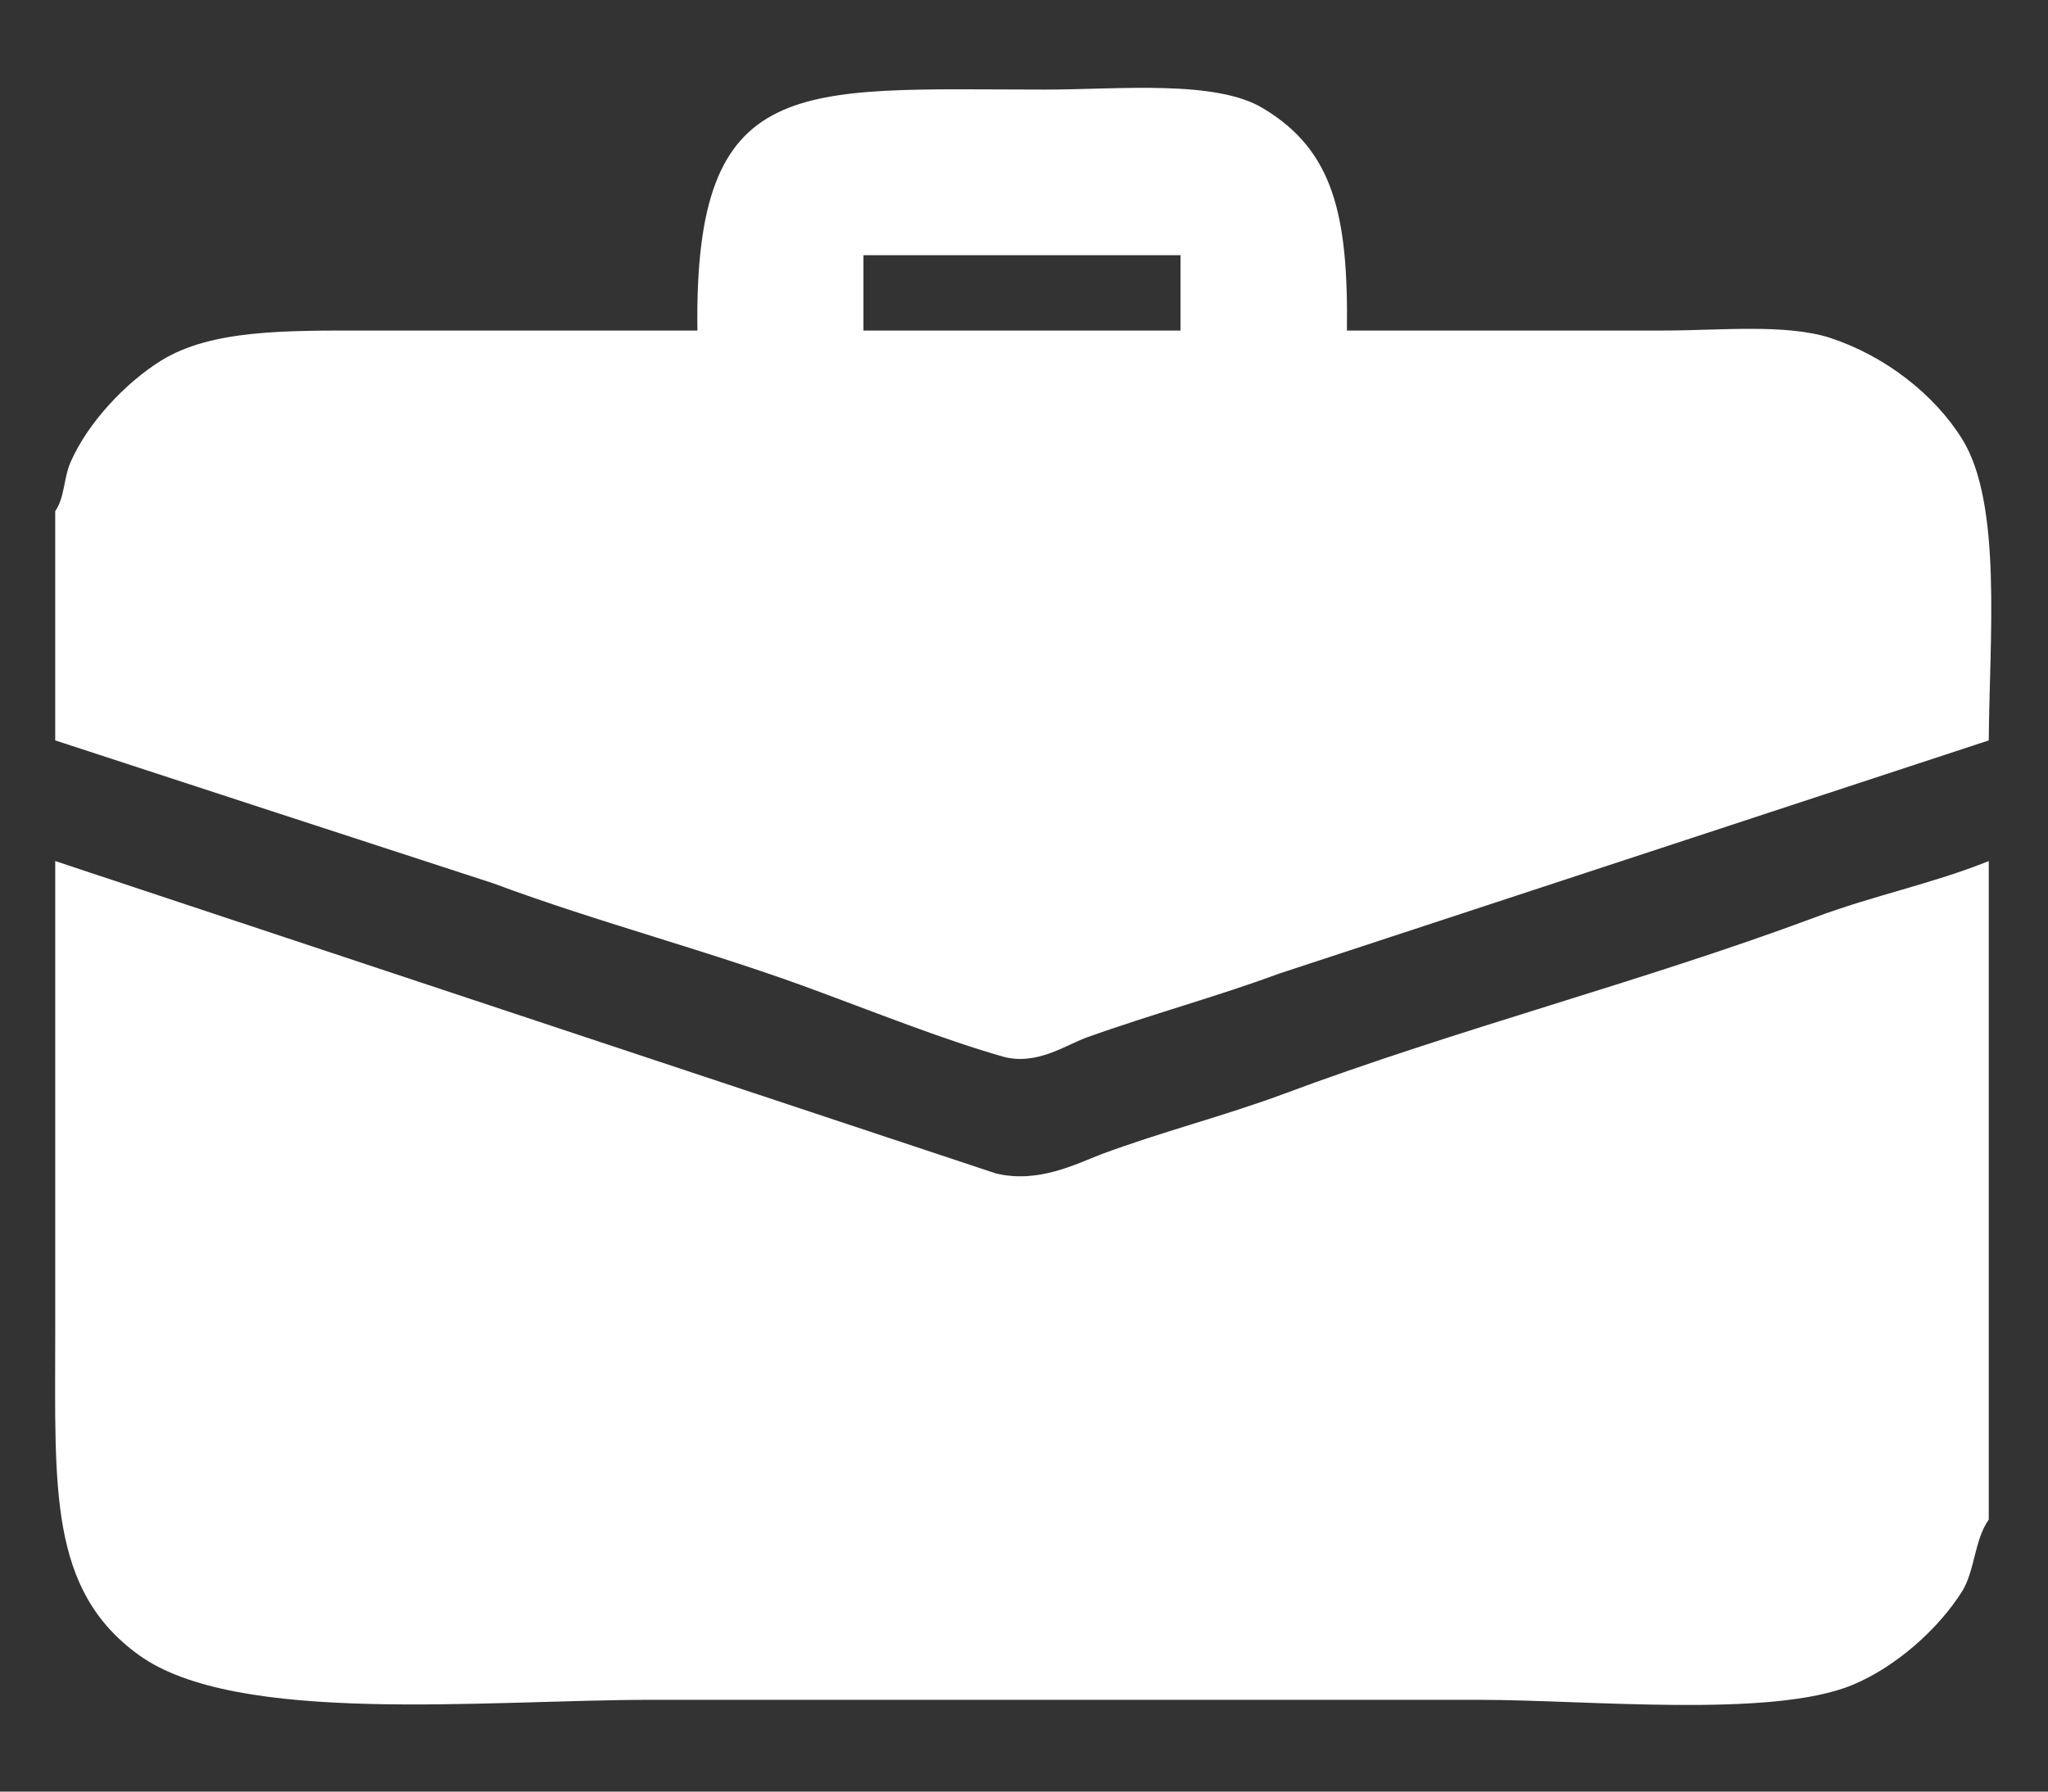 <svg version="1.2" xmlns="http://www.w3.org/2000/svg" viewBox="0 0 56 49" width="56" height="49">
	<rect x="0" y="0" width="56" height="49" fill="#333333" stroke="none"/>
	<style>
		.s0 { fill: #ffffff;stroke: #7c5334;stroke-miterlimit:100;stroke-width: 0 } 
	</style>
	<path id="Icone" fill-rule="evenodd" class="s0" d="m36.83 9.04q4.33 0 8.67 0c1.51 0 3.33-0.19 4.54 0.2 1.5 0.49 2.86 1.55 3.62 2.78 1.09 1.77 0.74 5.43 0.72 8.23q-9.71 3.19-19.41 6.38c-1.7 0.63-3.49 1.11-5.27 1.75-0.55 0.2-1.36 0.77-2.27 0.52-1.61-0.46-3.39-1.17-4.96-1.75-2.98-1.12-6.06-1.9-8.98-2.99q-5.99-1.95-11.98-3.91 0-3.14 0-6.27c0.26-0.37 0.23-0.91 0.42-1.34 0.47-1.08 1.51-2.18 2.48-2.78 1.38-0.85 3.39-0.82 5.67-0.82q4.5 0 8.99 0c-0.1-7.09 2.75-6.59 9.5-6.59 2.03 0 4.68-0.28 5.98 0.52 1.91 1.15 2.32 2.91 2.28 6.07zm-13.22-2.06q0 1.03 0 2.06 4.34 0 8.67 0 0-1.03 0-2.06-4.33 0-8.67 0zm-22.1 16.57q12.86 4.27 25.71 8.54c1.16 0.29 2.21-0.26 2.89-0.52 1.67-0.62 3.37-1.05 4.96-1.64 4.82-1.8 9.81-3.07 14.56-4.84 1.6-0.6 3.21-0.92 4.75-1.54q0 9 0 18.01c-0.39 0.55-0.38 1.39-0.72 1.95-0.65 1.04-1.82 2.08-3 2.57-2.2 0.92-7.24 0.41-10.22 0.41q-11.31 0-22.61 0c-4.58 0-11.37 0.71-14.04-1.23-2.46-1.78-2.28-4.56-2.28-8.75q0-6.48 0-12.96z"/>
</svg>